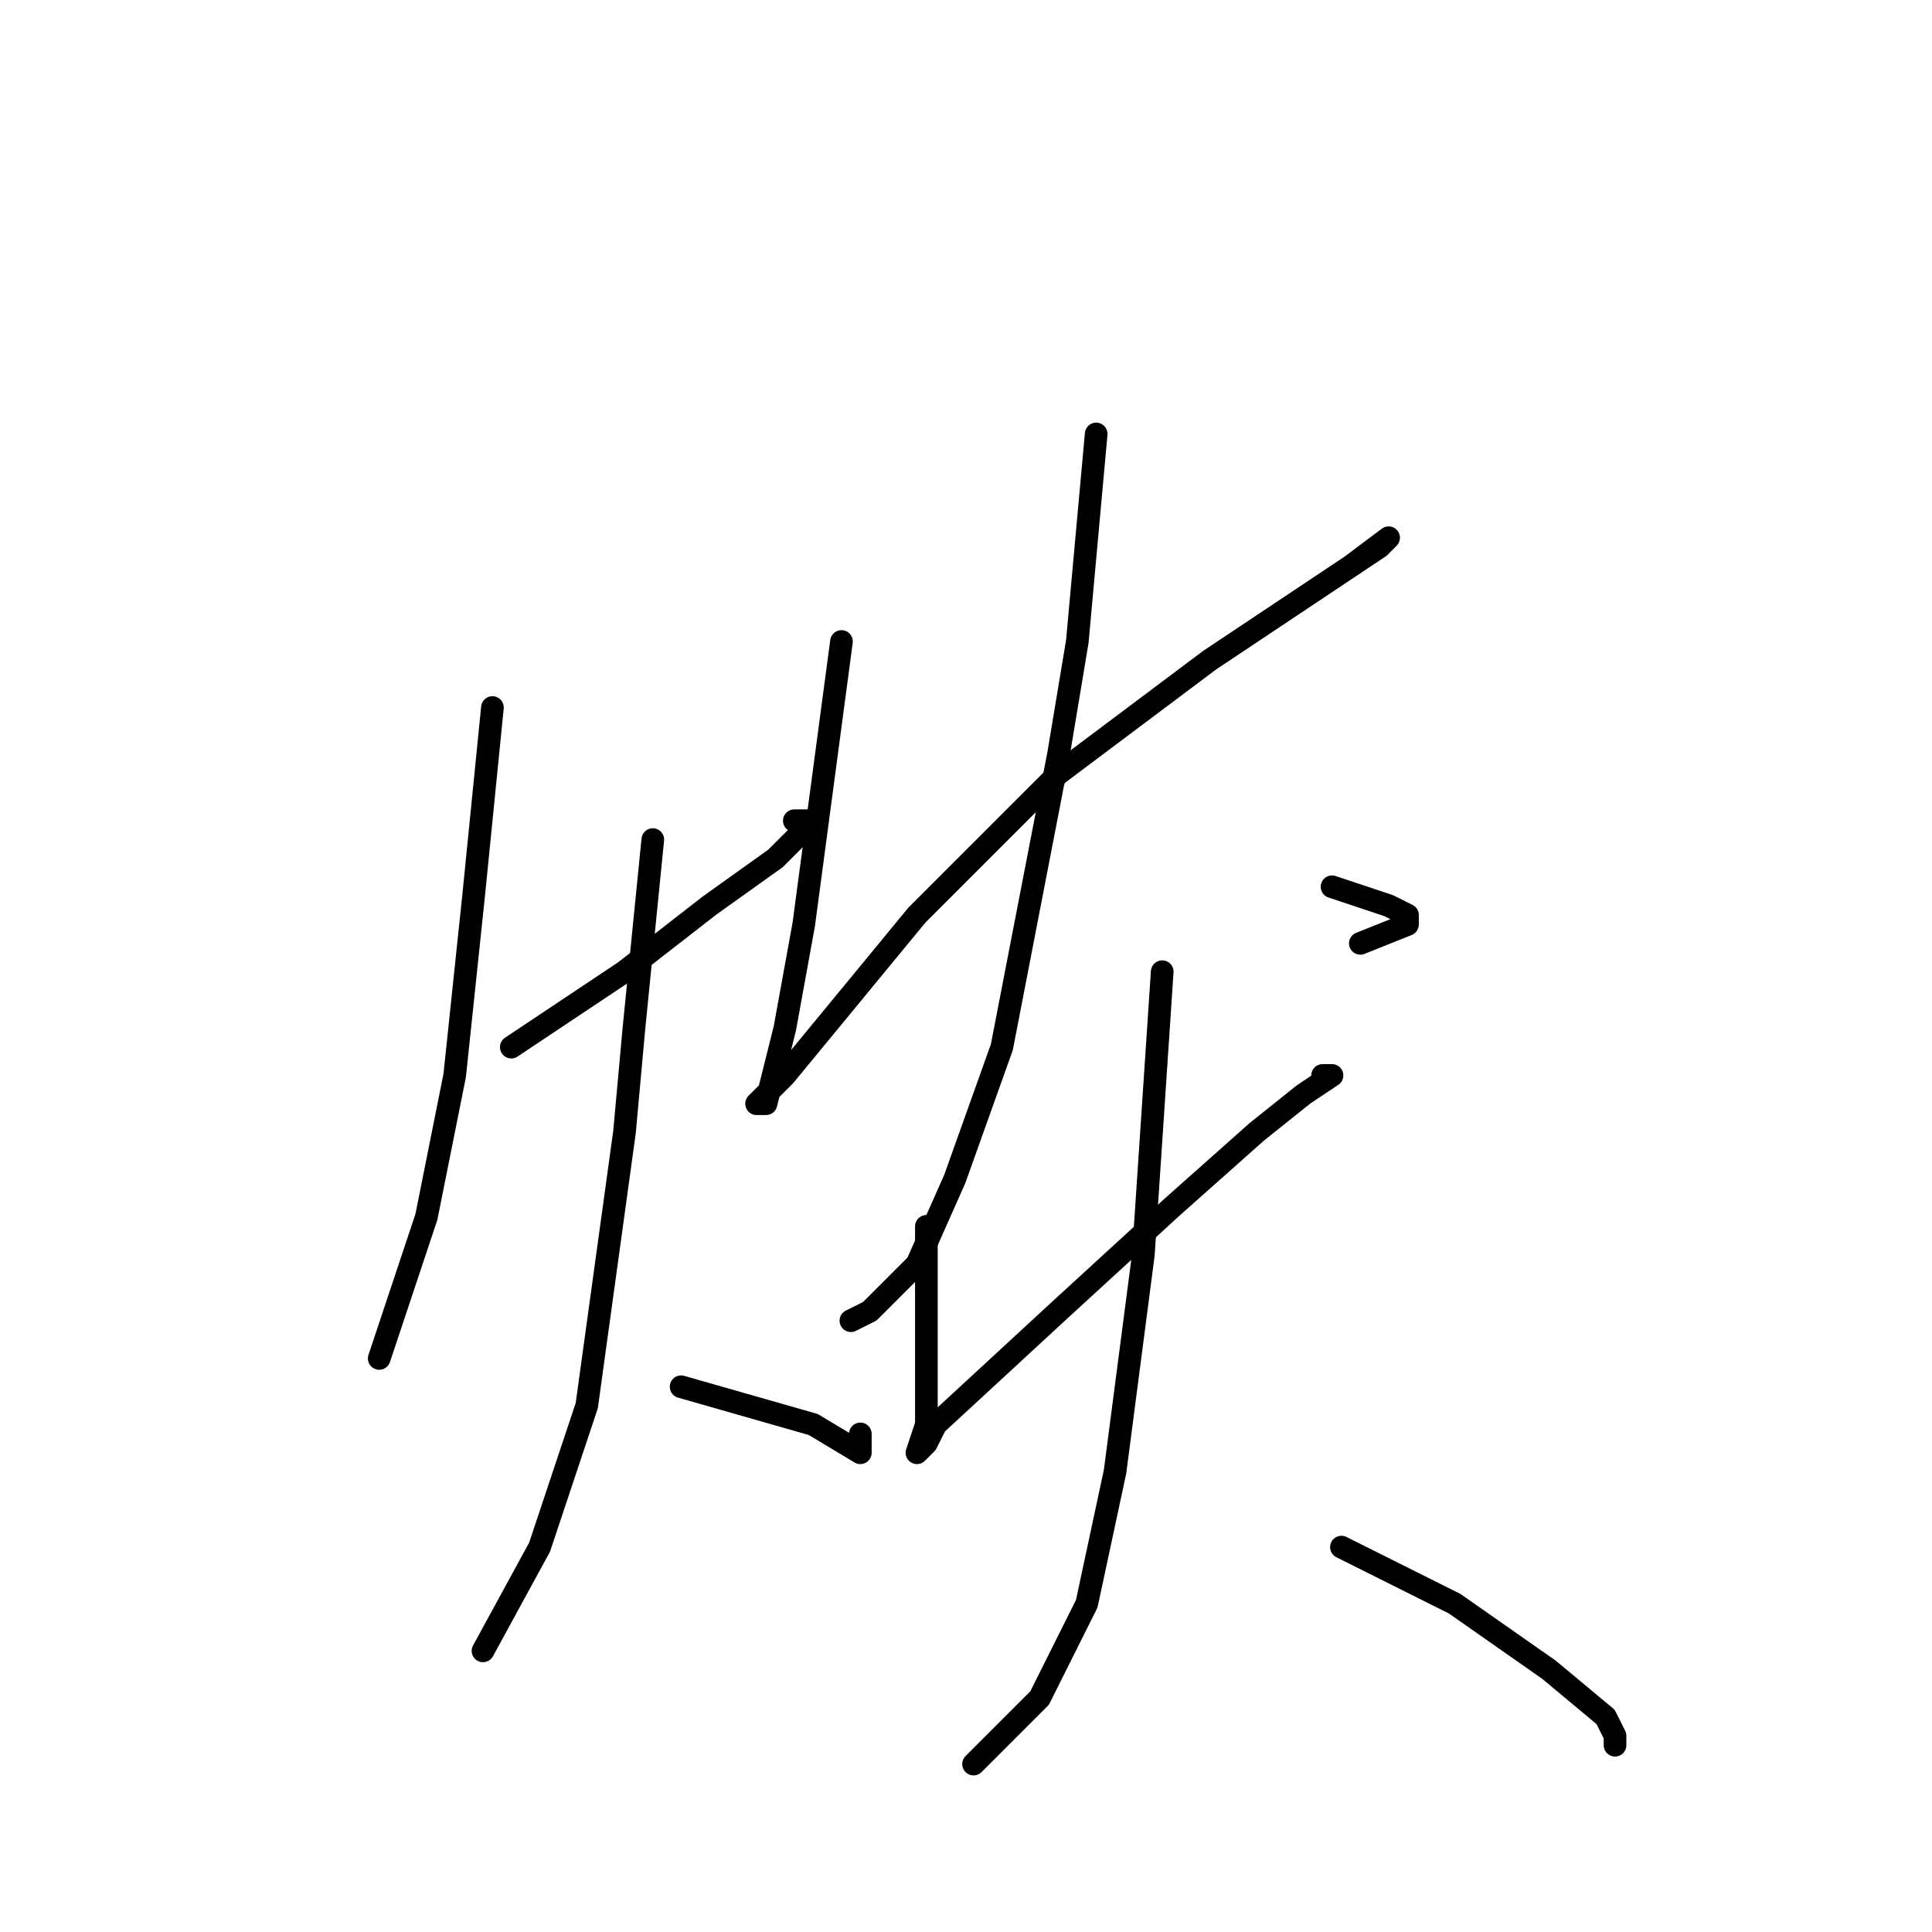 <?xml version="1.0" standalone="no"?>
    <svg width="256" height="256" xmlns="http://www.w3.org/2000/svg" version="1.1">
    <polyline stroke="black" stroke-width="3" stroke-linecap="round" fill="transparent" stroke-linejoin="round" points="65.25 93.75 64 106.25 62.75 118.75 60.25 142.5 56.5 161.25 52.75 172.5 50.25 180 50.25 180 " />
        <polyline stroke="black" stroke-width="3" stroke-linecap="round" fill="transparent" stroke-linejoin="round" points="67.75 138.75 75.25 133.75 82.75 128.75 94 120 102.75 113.75 106.5 110 107.75 108.75 105.25 108.75 105.25 108.75 " />
        <polyline stroke="black" stroke-width="3" stroke-linecap="round" fill="transparent" stroke-linejoin="round" points="86.5 111.25 85.25 123.75 84 136.25 82.75 150 77.75 186.25 71.5 205 64 218.75 64 218.75 " />
        <polyline stroke="black" stroke-width="3" stroke-linecap="round" fill="transparent" stroke-linejoin="round" points="90.25 183.75 99 186.25 107.75 188.75 114 192.5 114 191.25 114 190 114 190 " />
        <polyline stroke="black" stroke-width="3" stroke-linecap="round" fill="transparent" stroke-linejoin="round" points="111.5 85 109 103.75 106.5 122.5 104 136.25 101.5 146.25 100.25 146.25 104 142.5 121.5 121.25 140.25 102.5 160.25 87.5 175.25 77.5 182.75 72.5 184 71.25 179 75 179 75 " />
        <polyline stroke="black" stroke-width="3" stroke-linecap="round" fill="transparent" stroke-linejoin="round" points="145.25 57.5 144 71.25 142.75 85 140.25 100 132.75 138.75 126.5 156.25 121.5 167.5 115.25 173.75 112.75 175 112.75 175 " />
        <polyline stroke="black" stroke-width="3" stroke-linecap="round" fill="transparent" stroke-linejoin="round" points="176.5 117.5 180.25 118.75 184 120 186.5 121.25 186.5 122.5 180.25 125 180.25 125 " />
        <polyline stroke="black" stroke-width="3" stroke-linecap="round" fill="transparent" stroke-linejoin="round" points="122.75 162.5 122.75 172.5 122.75 182.5 122.75 188.75 121.5 192.5 122.75 191.25 124 188.75 140.25 173.75 155.25 160 166.5 150 172.75 145 176.5 142.5 175.25 142.5 175.25 142.5 " />
        <polyline stroke="black" stroke-width="3" stroke-linecap="round" fill="transparent" stroke-linejoin="round" points="154 128.75 152.75 147.5 151.5 166.25 147.75 195 144 212.5 137.75 225 129 233.75 129 233.75 " />
        <polyline stroke="black" stroke-width="3" stroke-linecap="round" fill="transparent" stroke-linejoin="round" points="177.75 205 185.25 208.75 192.75 212.5 205.25 221.25 212.75 227.5 214 230 214 231.25 214 231.25 " />
        </svg>
